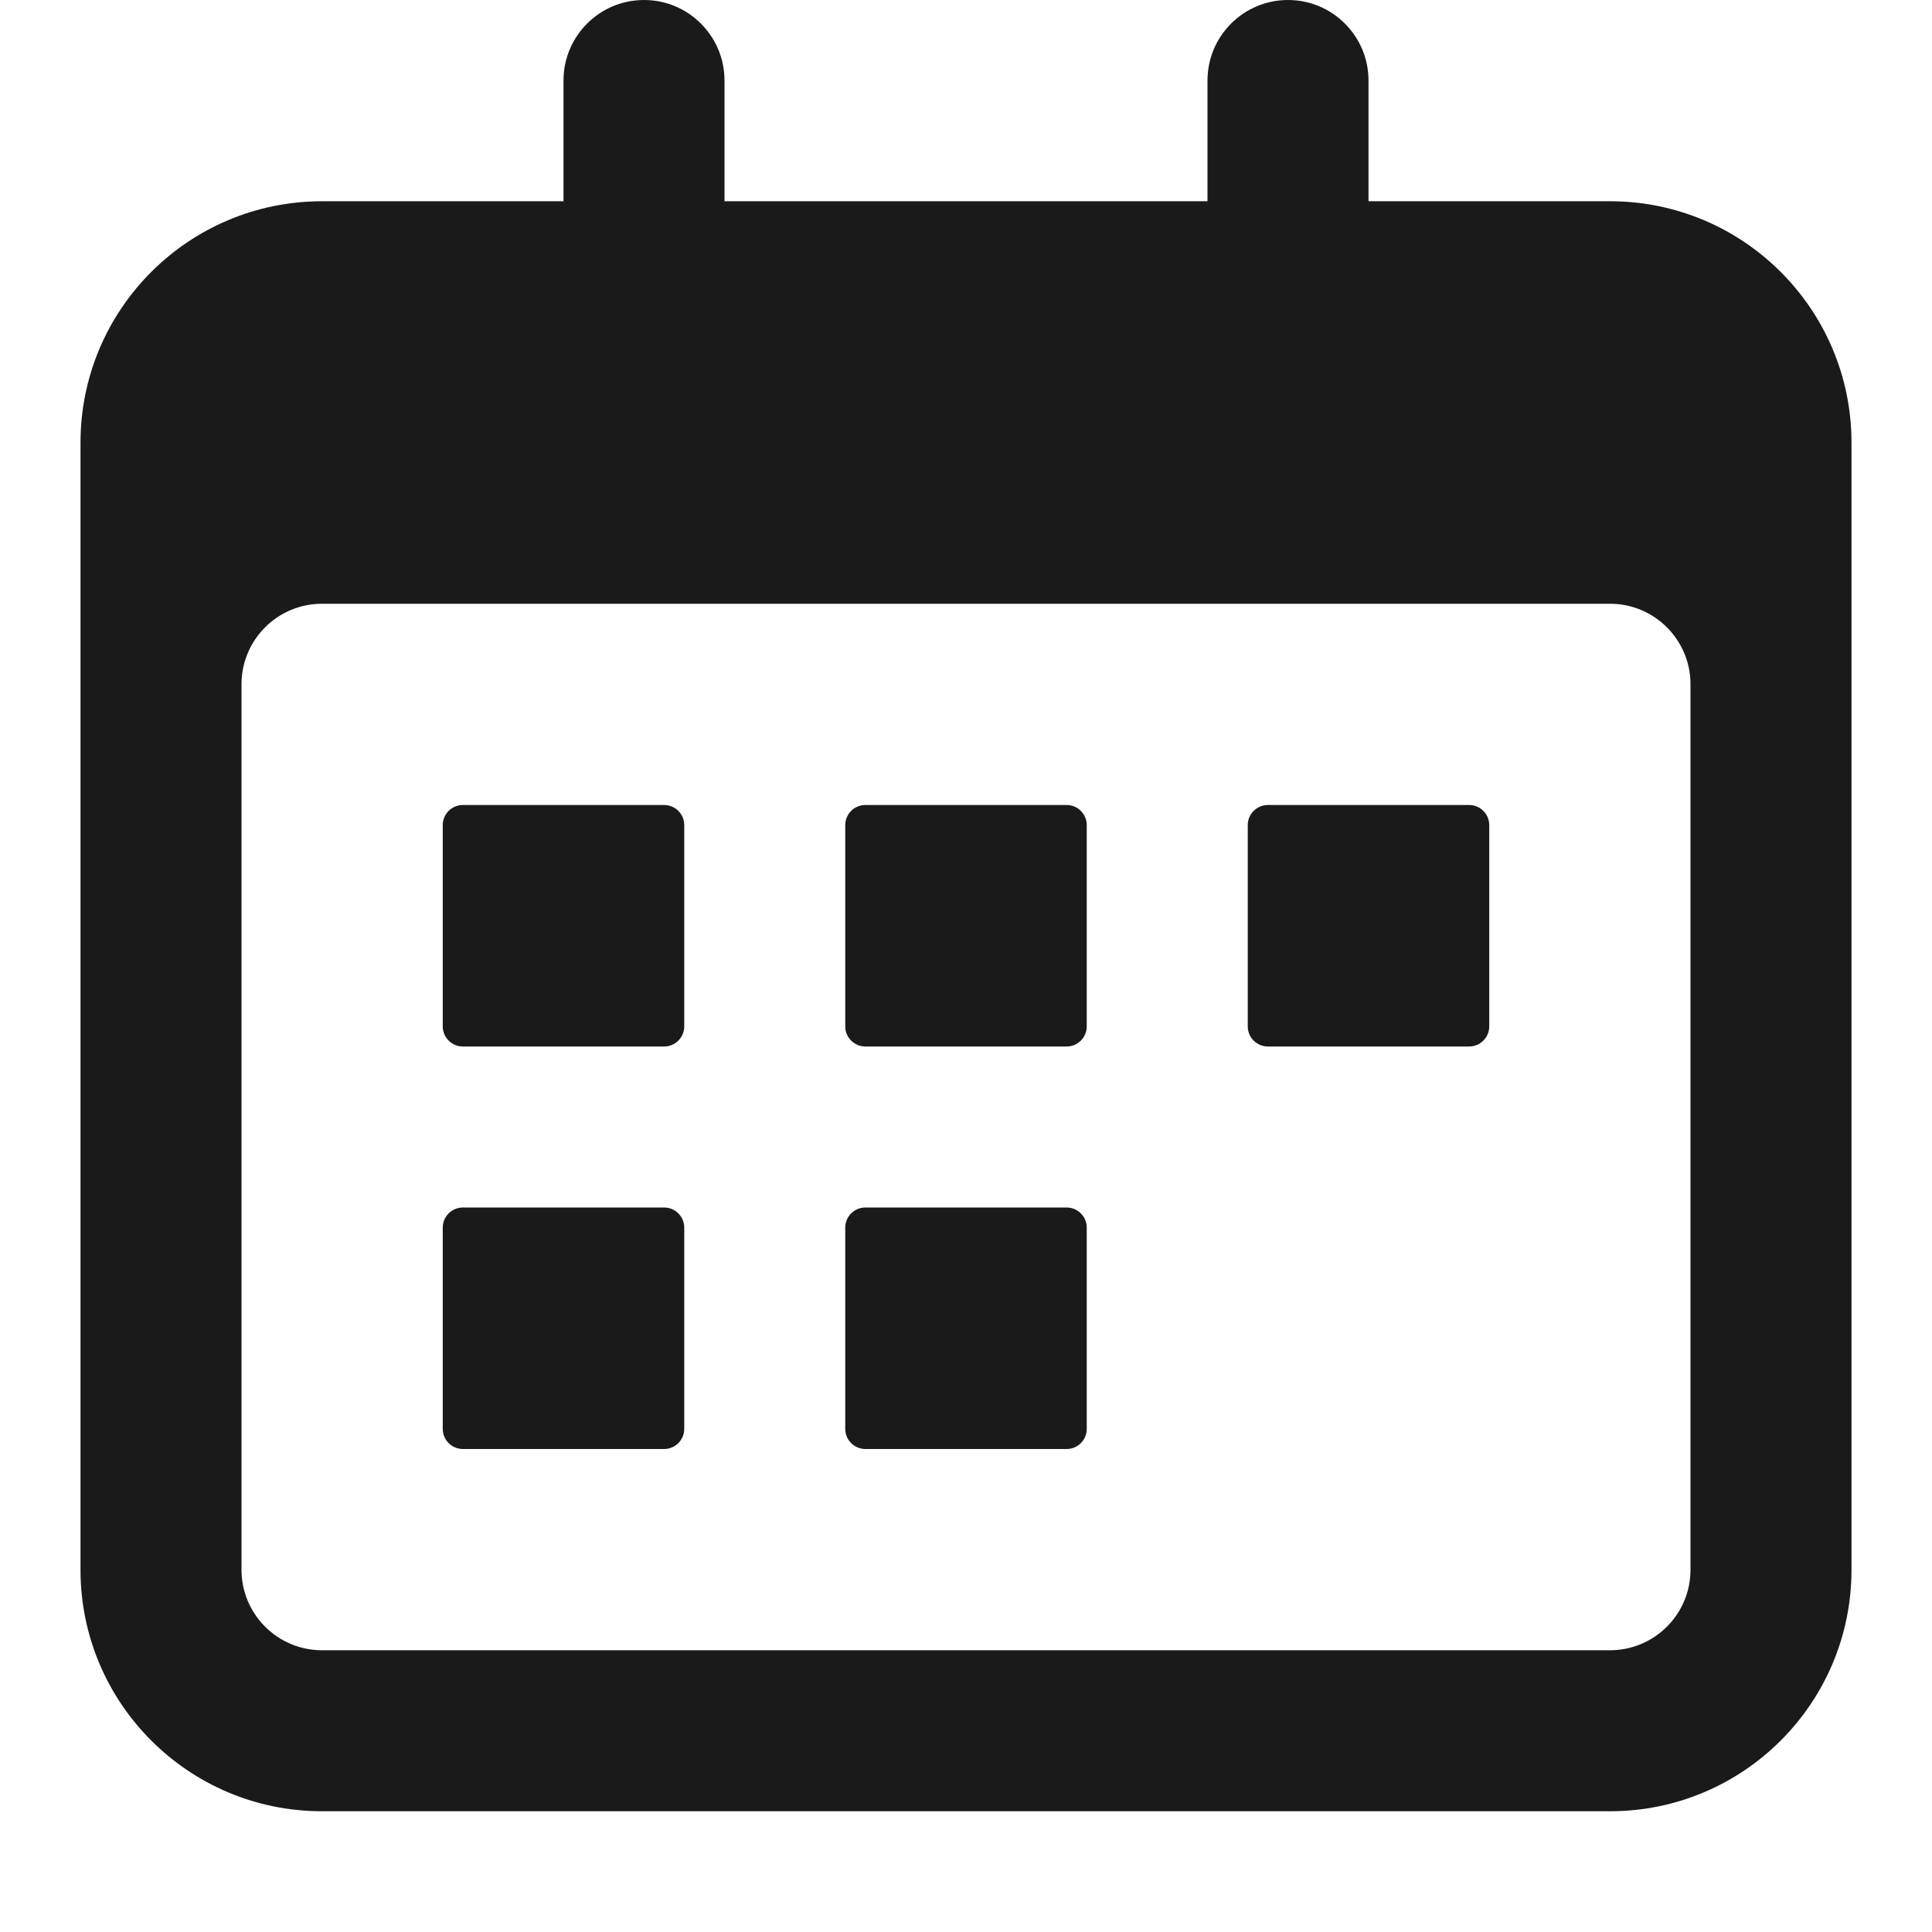 <svg width="24" height="24" viewBox="0 0 24 24" fill="none" xmlns="http://www.w3.org/2000/svg">
<path d="M10.5 10.25C10.5 10.112 10.612 10 10.75 10H13.25C13.388 10 13.5 10.112 13.5 10.25V12.75C13.5 12.888 13.388 13 13.25 13H10.75C10.612 13 10.5 12.888 10.5 12.75V10.25Z" fill="#1A1A1A"/>
<path d="M5.5 15.25C5.5 15.112 5.612 15 5.75 15H8.25C8.388 15 8.5 15.112 8.5 15.25V17.75C8.5 17.888 8.388 18 8.25 18H5.75C5.612 18 5.5 17.888 5.5 17.75V15.25Z" fill="#1A1A1A"/>
<path d="M5.5 10.25C5.5 10.112 5.612 10 5.75 10H8.25C8.388 10 8.5 10.112 8.5 10.25V12.75C8.5 12.888 8.388 13 8.25 13H5.75C5.612 13 5.5 12.888 5.5 12.75V10.25Z" fill="#1A1A1A"/>
<path d="M10.5 15.25C10.5 15.112 10.612 15 10.75 15H13.25C13.388 15 13.5 15.112 13.5 15.25V17.75C13.5 17.888 13.388 18 13.25 18H10.75C10.612 18 10.5 17.888 10.5 17.75V15.25Z" fill="#1A1A1A"/>
<path d="M15.5 10.25C15.5 10.112 15.612 10 15.75 10H18.25C18.388 10 18.5 10.112 18.5 10.25V12.75C18.5 12.888 18.388 13 18.25 13H15.75C15.612 13 15.5 12.888 15.5 12.75V10.25Z" fill="#1A1A1A"/>
<path fill-rule="evenodd" clip-rule="evenodd" d="M8 0C8.552 0 9 0.448 9 1V2.5H15V1C15 0.448 15.448 0 16 0C16.552 0 17 0.448 17 1V2.5H20C21.657 2.5 23 3.843 23 5.5V19.5C23 21.157 21.657 22.5 20 22.5H4C2.343 22.5 1 21.157 1 19.5V5.5C1 3.843 2.343 2.5 4 2.5H7V1C7 0.448 7.448 0 8 0ZM20 7.5C20.552 7.5 21 7.948 21 8.5V19.5C21 20.052 20.552 20.5 20 20.5H4C3.448 20.5 3 20.052 3 19.5V8.5C3 7.948 3.448 7.5 4 7.5H20Z" fill="#1A1A1A"/>
</svg>
